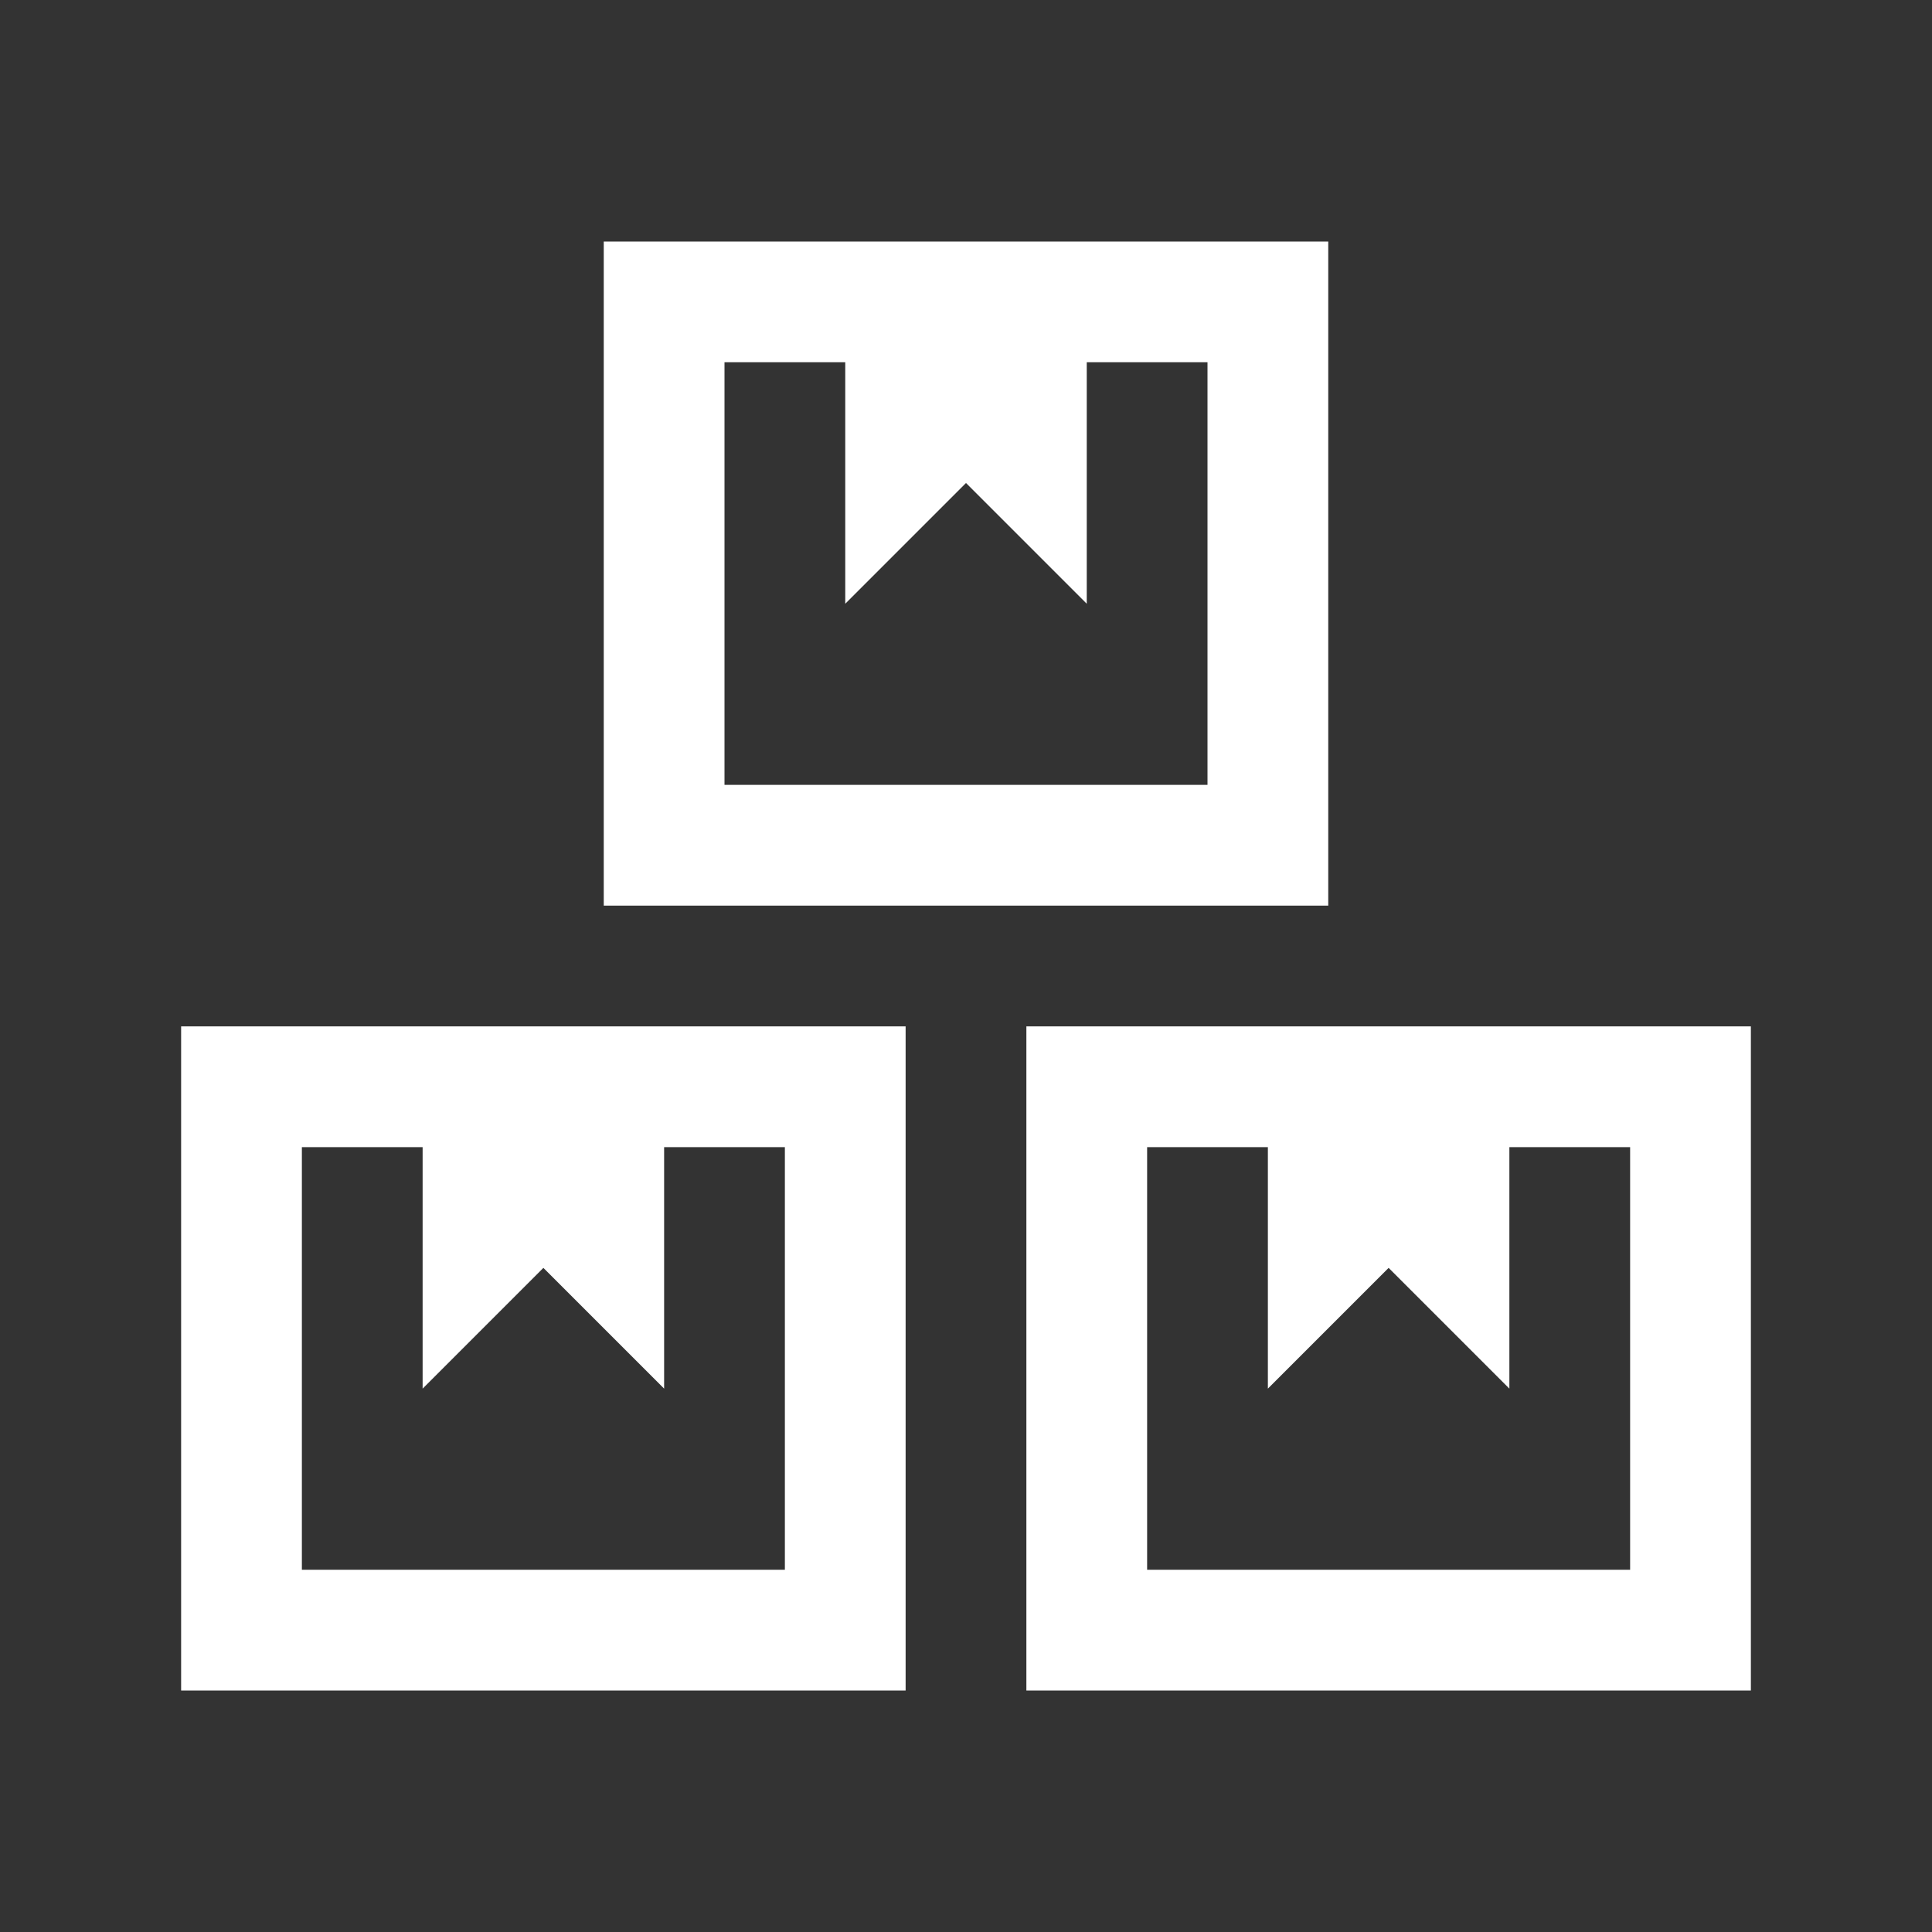 <svg xmlns="http://www.w3.org/2000/svg" width="1em" height="1em" viewBox="0 0 32 32"><rect x="0" y="0" width="32" height="32" fill="#333333" stroke="none"/><path fill="#fff" d="M10 4v11h12V4zm2 2h2v4l2-2l2 2V6h2v7h-8zM3 17v11h12V17zm14 0v11h12V17zM5 19h2v4l2-2l2 2v-4h2v7H5zm14 0h2v4l2-2l2 2v-4h2v7h-8z"/></svg>